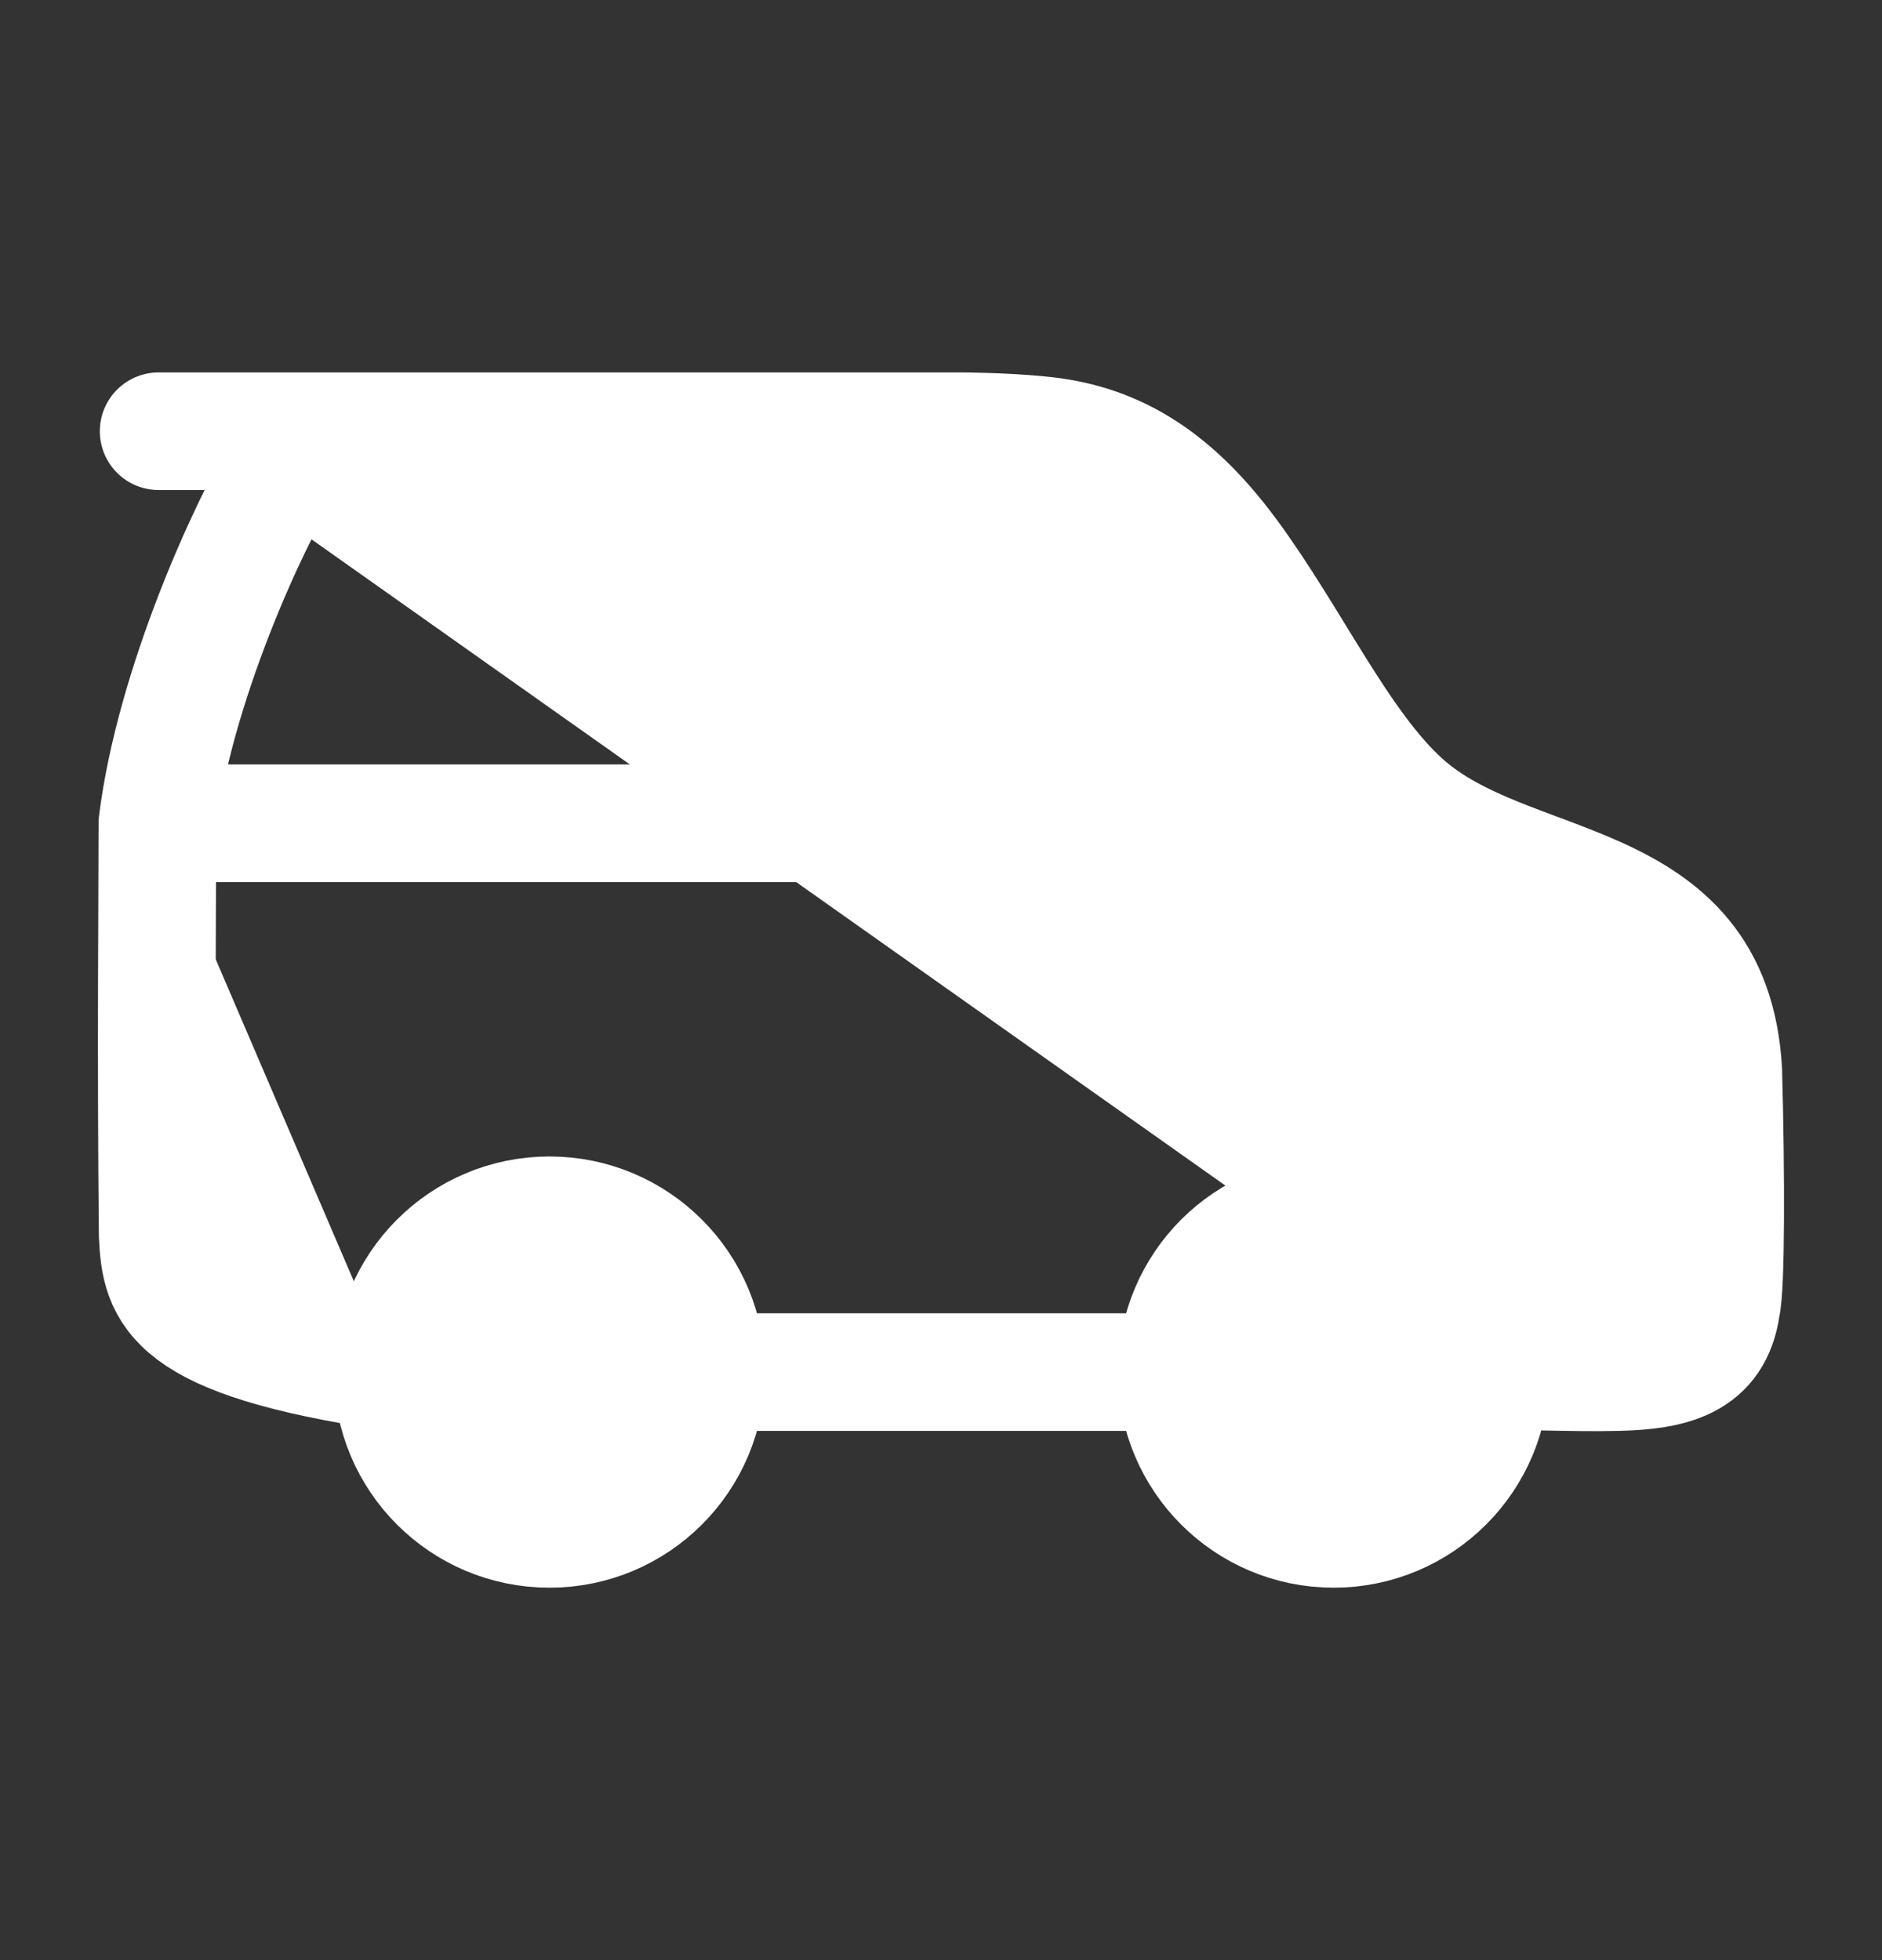<svg width="24" height="25" viewBox="0 0 24 25" fill="none" xmlns="http://www.w3.org/2000/svg">
<rect x="0" y="0" width="24" height="25" fill="#333333" stroke="none"/>
<path d="M2.007 10.5H18.007H2.007ZM2.007 10.5C2.007 11.28 1.987 13.54 2.011 15.76C2.047 16.48 2.167 17.08 5.009 17.5M2.007 10.5C2.223 8.76 3.162 6.7 3.642 5.92L2.007 10.5ZM9.007 10.5V5.5V10.5ZM14.997 17.5H9.002H14.997ZM2.023 5.5H12.239C12.239 5.5 12.779 5.5 13.258 5.548C14.158 5.632 14.913 6.04 15.668 7.06C16.468 8.14 17.083 9.508 17.899 10.24C19.254 11.456 21.832 11.08 21.976 13.66C22.012 14.98 22.012 16.42 21.952 16.66C21.855 17.367 21.31 17.482 20.633 17.5C20.044 17.516 19.335 17.472 18.99 17.5" fill="white"/>
<path d="M2.007 10.5H18.007M2.007 10.5C2.007 11.28 1.987 13.54 2.011 15.76C2.047 16.48 2.167 17.08 5.009 17.5M2.007 10.5C2.223 8.76 3.162 6.7 3.642 5.92M9.007 10.5V5.5M14.997 17.5H9.002M2.023 5.5H12.239C12.239 5.5 12.779 5.5 13.258 5.548C14.158 5.632 14.913 6.04 15.668 7.06C16.468 8.14 17.083 9.508 17.899 10.24C19.254 11.456 21.832 11.08 21.976 13.66C22.012 14.98 22.012 16.42 21.952 16.66C21.855 17.367 21.31 17.482 20.633 17.5C20.044 17.516 19.335 17.472 18.99 17.5" stroke="white" stroke-width="1.5" stroke-linecap="round"/>
<path d="M9.007 17.5C9.007 18.605 8.111 19.5 7.007 19.5C5.902 19.5 5.007 18.605 5.007 17.5C5.007 16.395 5.902 15.5 7.007 15.5C8.111 15.5 9.007 16.395 9.007 17.5Z" fill="white" stroke="white" stroke-width="1.5"/>
<path d="M19.007 17.5C19.007 18.605 18.111 19.5 17.007 19.5C15.902 19.5 15.007 18.605 15.007 17.5C15.007 16.395 15.902 15.5 17.007 15.5C18.111 15.5 19.007 16.395 19.007 17.5Z" fill="white" stroke="white" stroke-width="1.5"/>
</svg>
